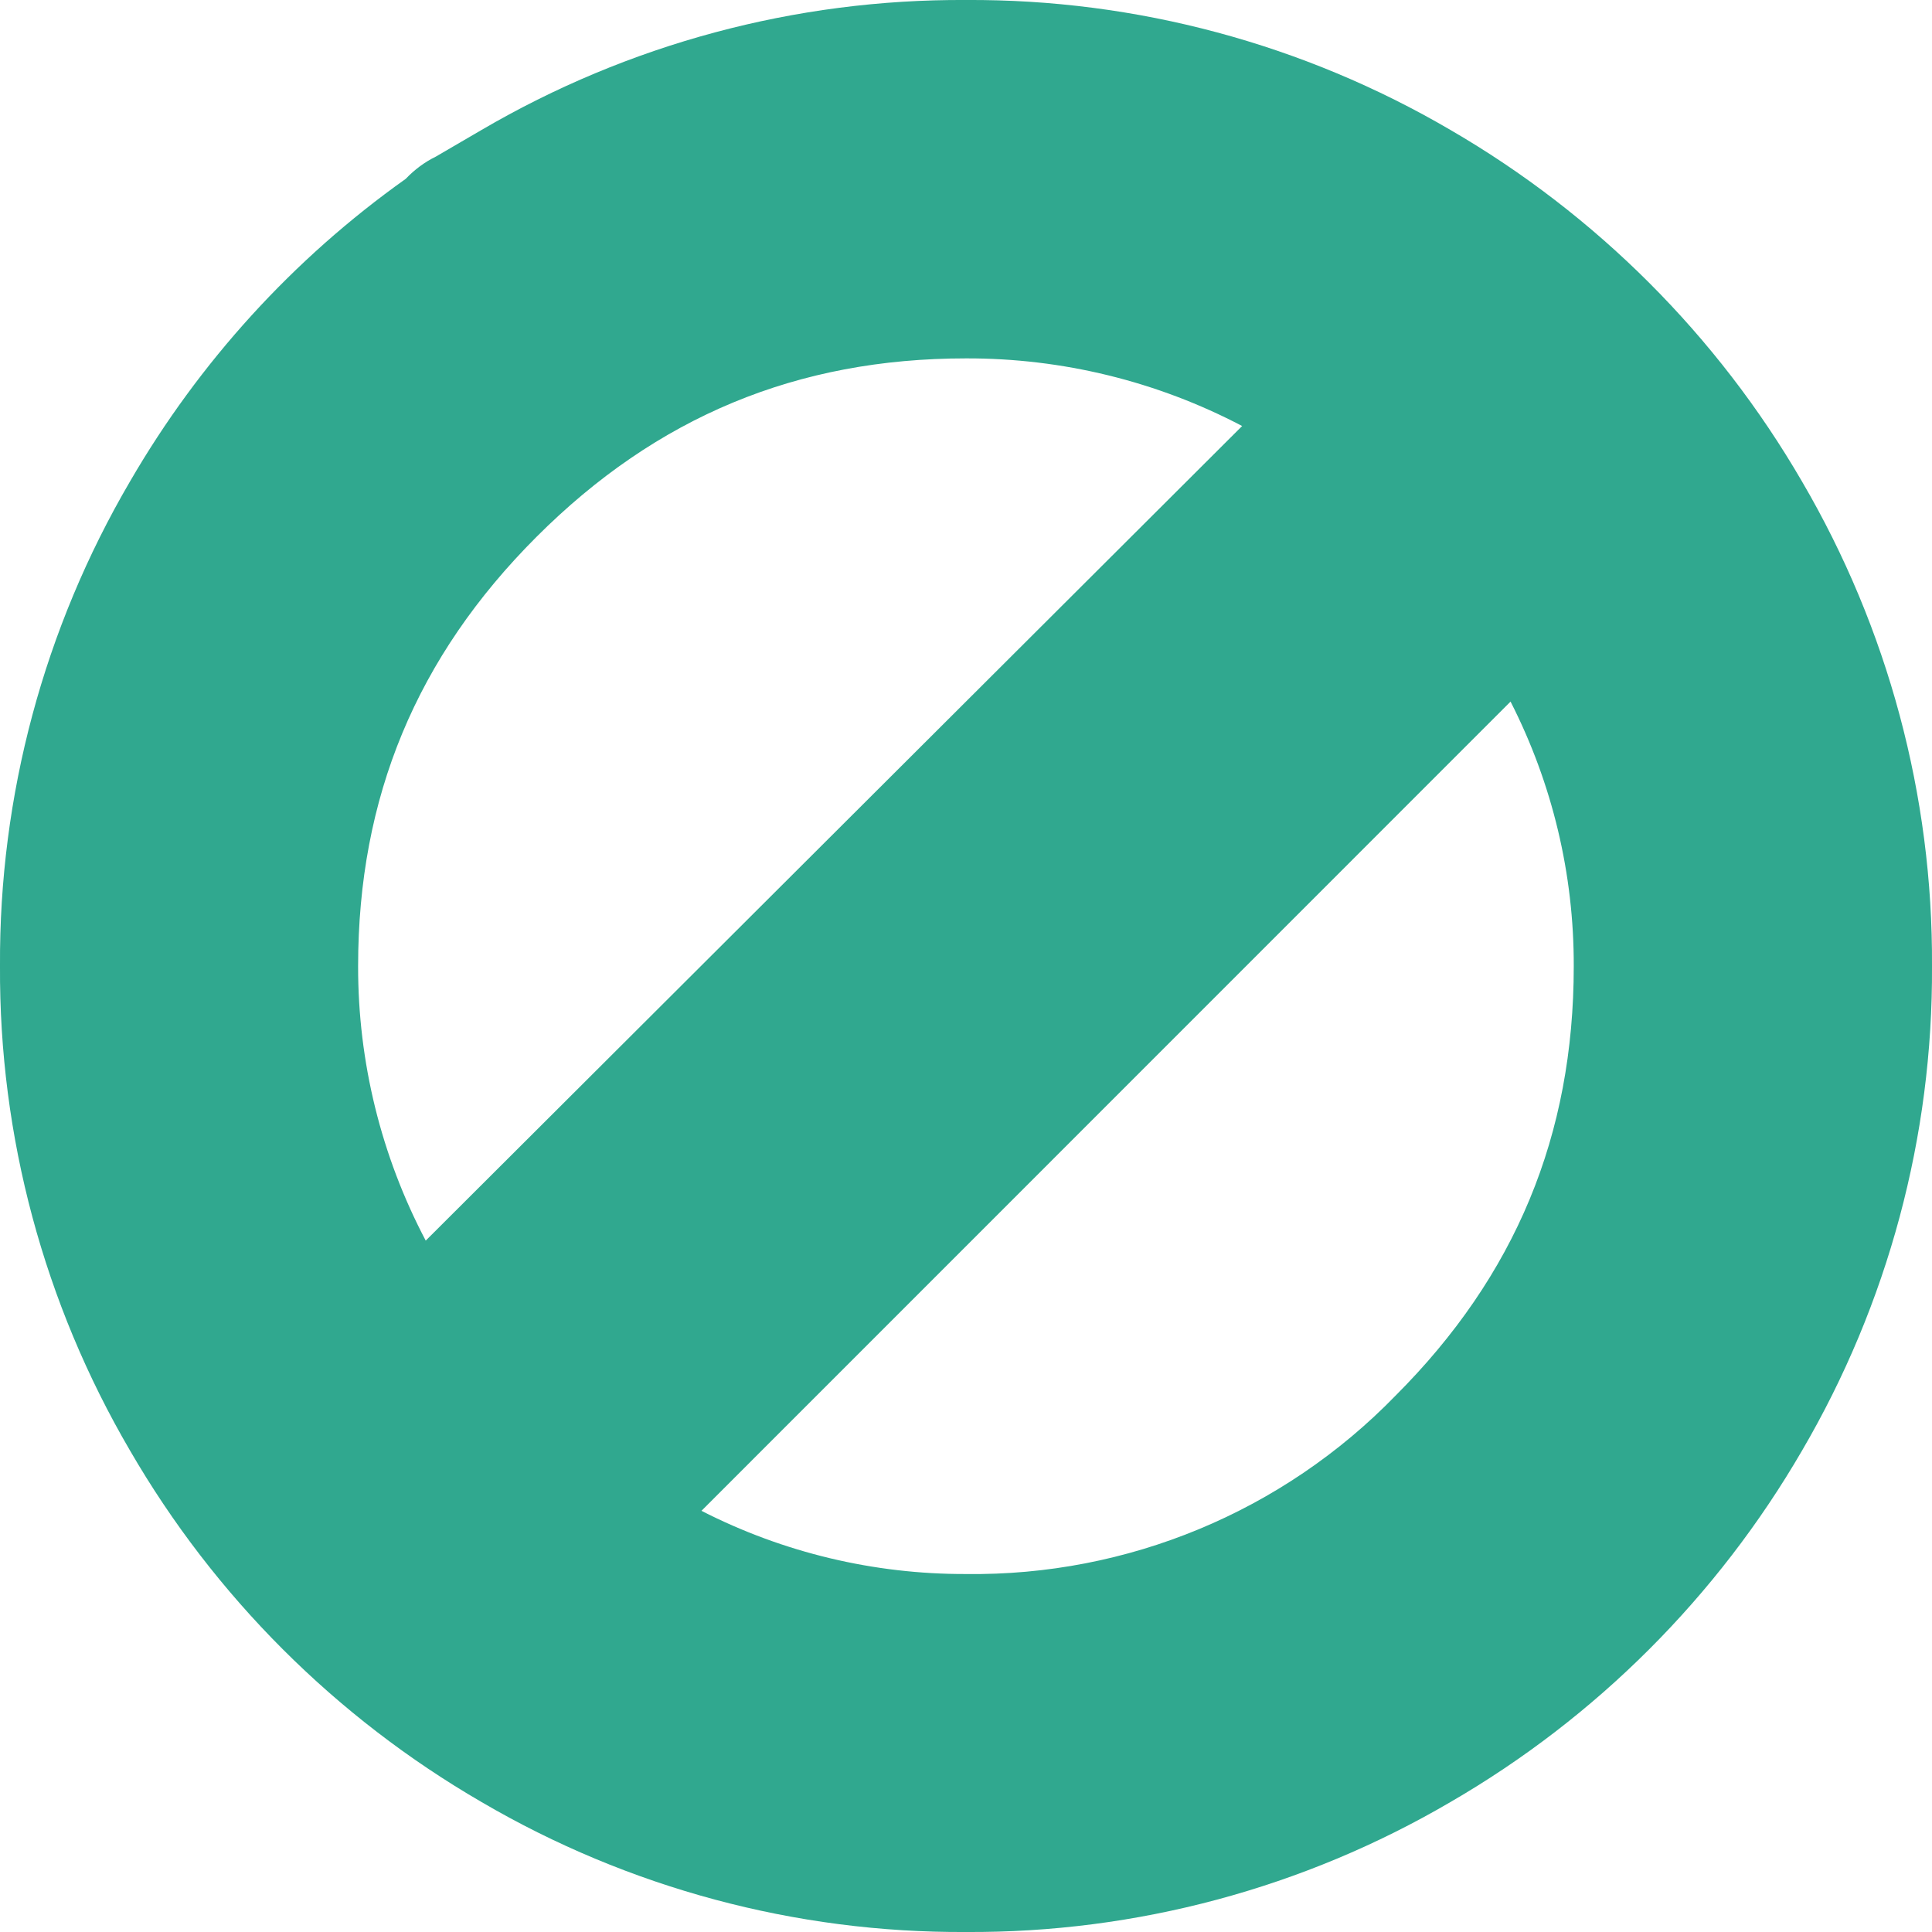<?xml version="1.0" encoding="UTF-8" standalone="no"?>
<svg width="14px" height="14px" viewBox="0 0 14 14" version="1.1" xmlns="http://www.w3.org/2000/svg" xmlns:xlink="http://www.w3.org/1999/xlink">
    <!-- Generator: sketchtool 39.1 (31720) - http://www.bohemiancoding.com/sketch -->
    <title>85118C2B-2628-4467-9F12-331ABB807388</title>
    <desc>Created with sketchtool.</desc>
    <defs></defs>
    <g id="Symbols" stroke="none" stroke-width="1" fill="none" fill-rule="evenodd">
        <g id="Unassign-Button" transform="translate(-8, -8)" fill="#30A88F">
            <path d="M15,22 C13.766,22.007 12.553,21.681 11.489,21.058 C10.432,20.445 9.554,19.567 8.942,18.511 C8.319,17.446 7.993,16.234 8,15 C7.993,13.766 8.319,12.553 8.942,11.489 C9.444,10.623 10.125,9.875 10.94,9.296 C11.003,9.23 11.076,9.175 11.158,9.135 L11.489,8.942 C12.553,8.319 13.766,7.993 15,8 C16.234,7.993 17.447,8.319 18.511,8.942 C19.567,9.555 20.445,10.433 21.058,11.489 C21.681,12.554 22.007,13.767 22,15.001 C22.007,16.234 21.681,17.447 21.058,18.512 C20.445,19.568 19.567,20.446 18.511,21.058 C17.446,21.682 16.233,22.007 15,22 L15,22 Z M13.083,18.948 C13.676,19.251 14.333,19.408 15,19.406 C16.17,19.421 17.296,18.954 18.112,18.114 C18.982,17.244 19.404,16.226 19.404,15.002 C19.406,14.335 19.249,13.678 18.946,13.084 L13.083,18.948 Z M15,10.597 C13.776,10.597 12.758,11.02 11.888,11.89 C11.018,12.76 10.595,13.778 10.595,15.002 C10.594,15.695 10.762,16.377 11.085,16.99 L17.001,11.087 C16.384,10.763 15.697,10.595 15,10.597 L15,10.597 Z" id="Unassign---Icon---Green"></path>
        </g>
    </g>
</svg>